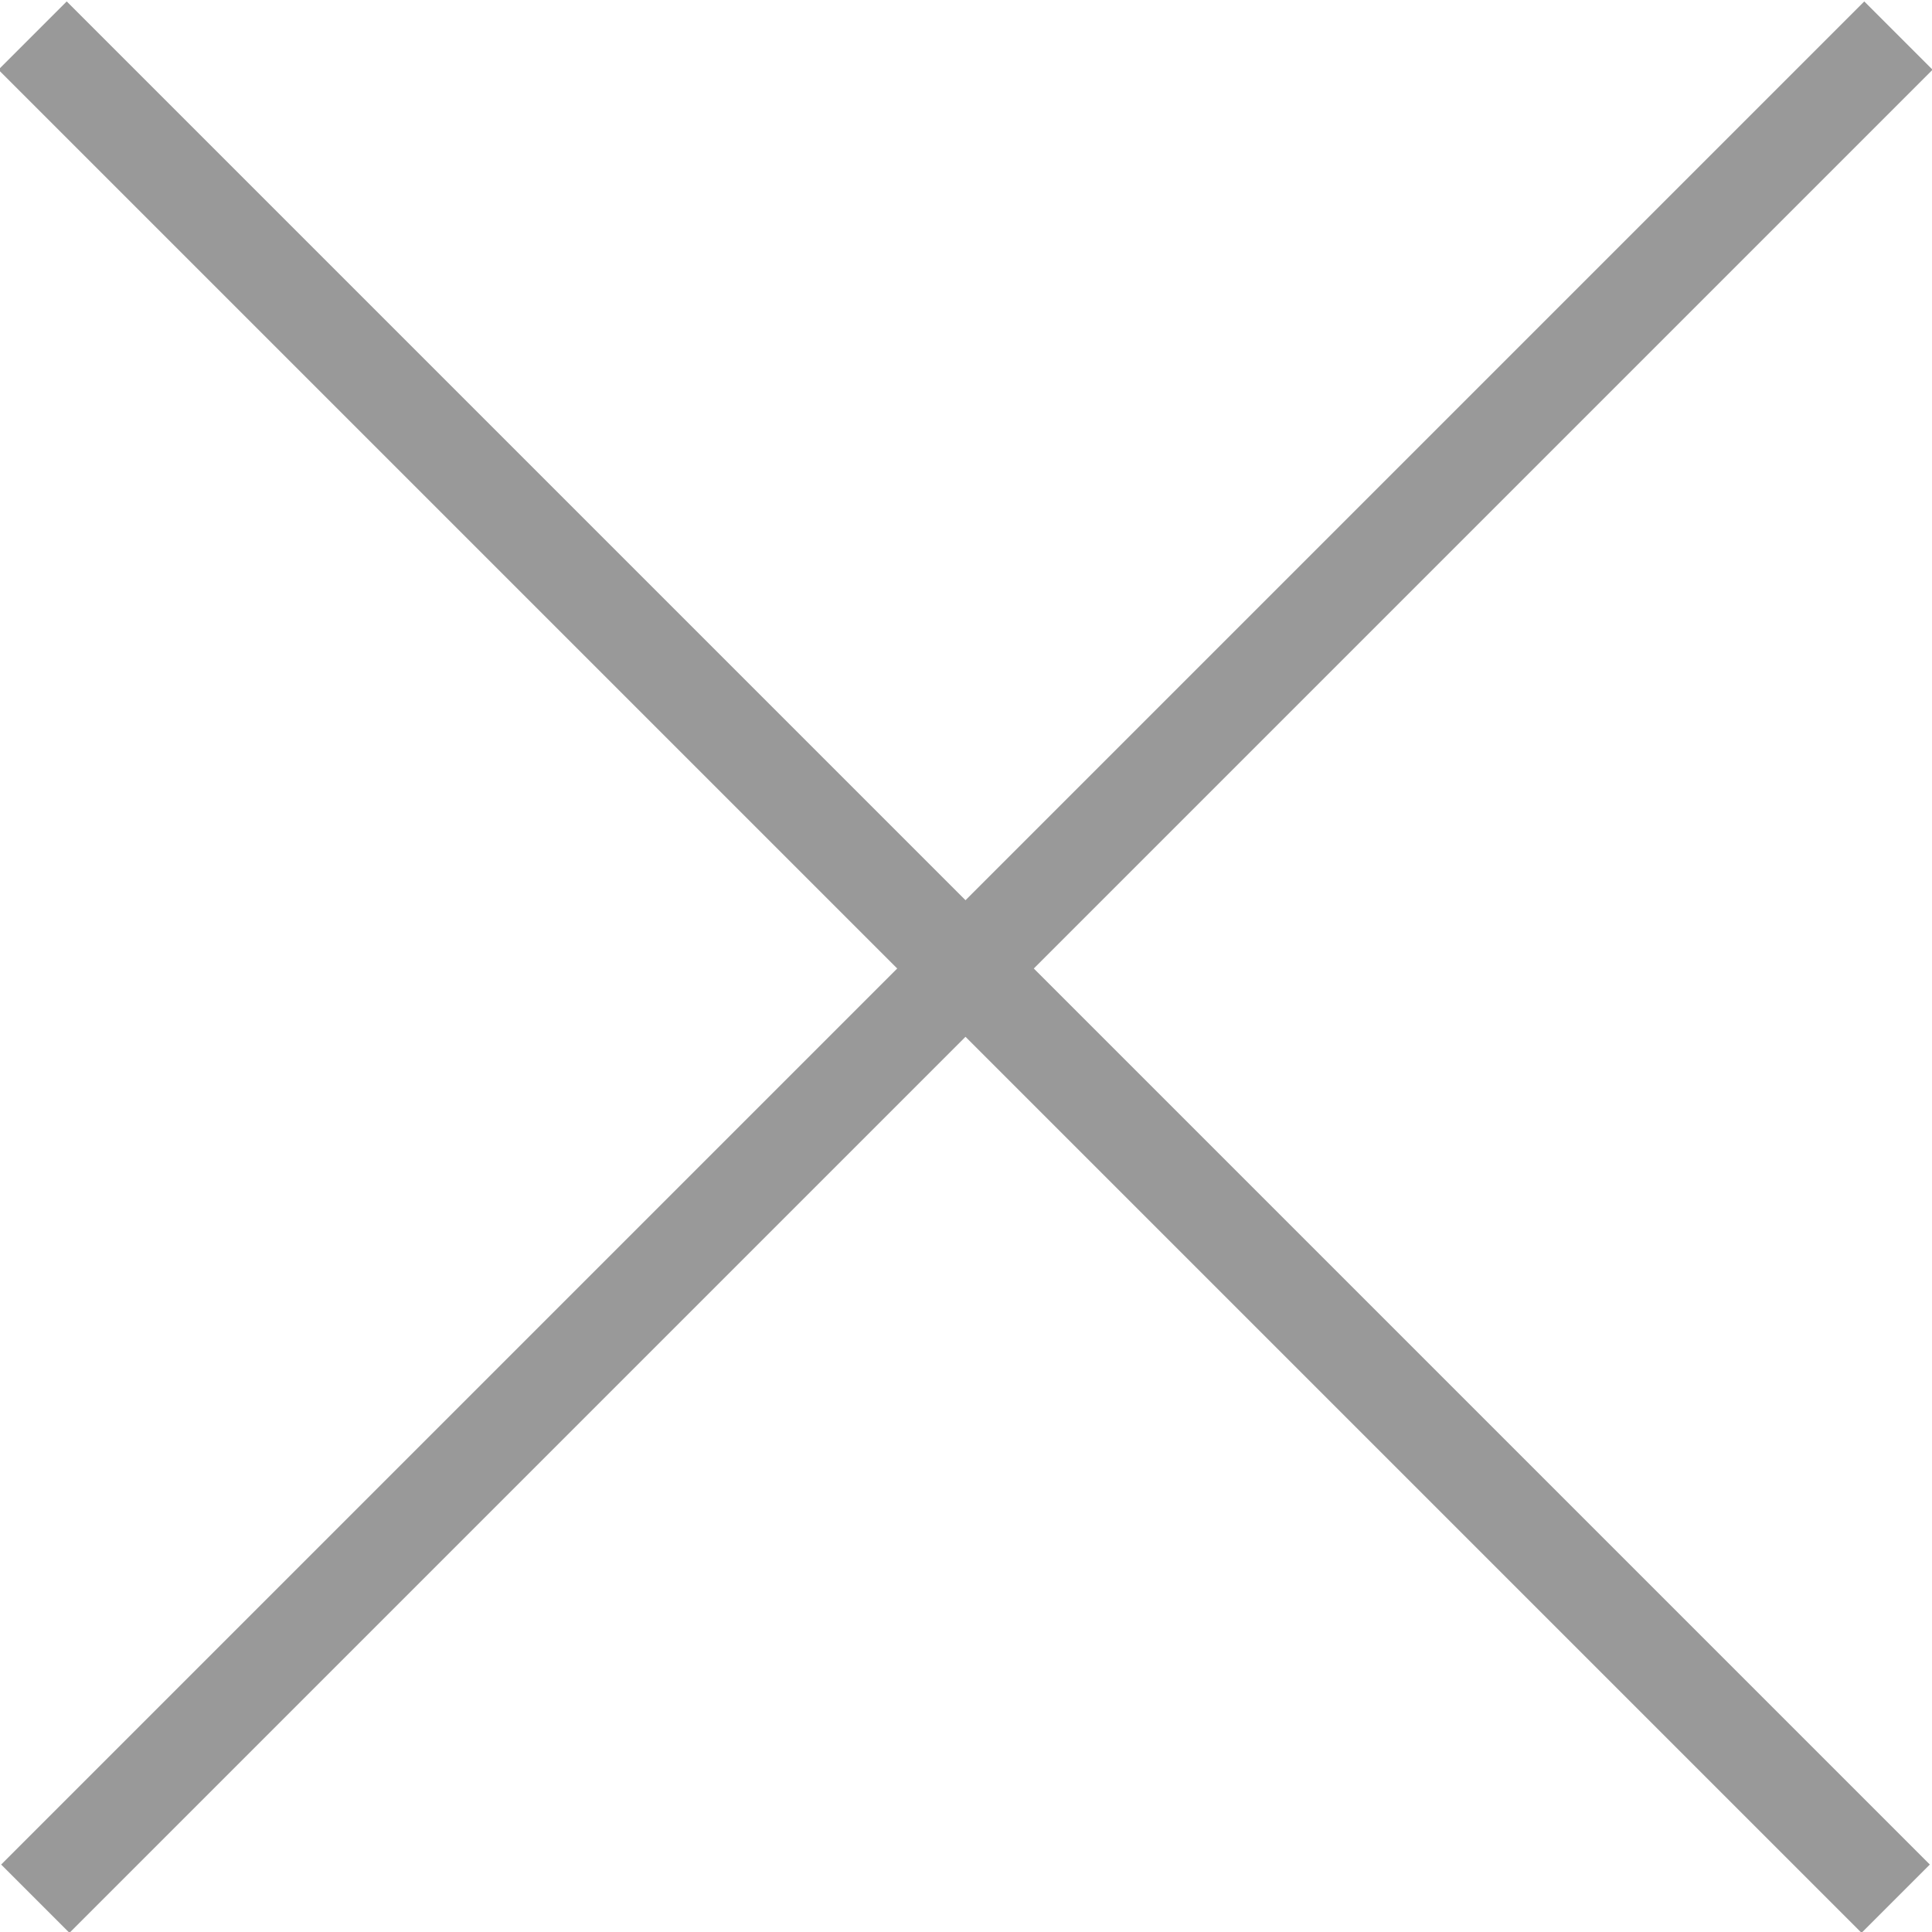 <?xml version="1.0" encoding="utf-8"?>
<!-- Generator: Adobe Illustrator 20.1.0, SVG Export Plug-In . SVG Version: 6.00 Build 0)  -->
<svg version="1.1" xmlns="http://www.w3.org/2000/svg" xmlns:xlink="http://www.w3.org/1999/xlink" x="0px" y="0px"
	 viewBox="0 0 50 50" style="enable-background:new 0 0 50 50;" xml:space="preserve">
<style type="text/css">
	.st0{display:none;}
	.st1{display:inline;fill:#5087BE;}
	.st2{fill:#999999;}
	.st3{display:inline;}
	.st4{fill:#B71C25;}
</style>
<g id="レイヤー_1" class="st0">
	<path class="st1" d="M25,5.6l20.8,41.9H4.2L25,5.6 M25,0L0.1,50h49.7L25,0L25,0z"/>
</g>
<g id="レイヤー_2">
	<g>
		
			<rect x="23.7" y="-9.1" transform="matrix(0.707 -0.707 0.707 0.707 -10.363 24.994)" class="st2" width="2.5" height="68.2"/>
		
			<rect x="-9.1" y="23.8" transform="matrix(0.707 -0.707 0.707 0.707 -10.363 24.994)" class="st2" width="68.2" height="2.5"/>
	</g>
</g>
<g id="レイヤー_3" class="st0">
	<path class="st1" d="M25,2.5c12.4,0,22.5,10.1,22.5,22.5S37.4,47.5,25,47.5S2.5,37.4,2.5,25S12.6,2.5,25,2.5 M25,0
		C11.2,0,0,11.2,0,25c0,13.8,11.2,25,25,25s25-11.2,25-25C50,11.2,38.8,0,25,0L25,0z"/>
</g>
<g id="レイヤー_4" class="st0">
	<g class="st3">
		<g>
			<path class="st4" d="M33.6,22.3c-2.2,2.2-4.9,3.6-8,3.6c-3.2,0-6.2-1.5-8.4-4C10.9,25.3,6.5,32.8,6.5,41.5c0,1.2,0.1,2.3,0.3,3.4
				c4.9,3.1,11.3,5,18.2,5c6.9,0,13.3-1.9,18.2-5c0.2-1.1,0.3-2.3,0.3-3.4C43.4,33.2,39.4,25.9,33.6,22.3z"/>
		</g>
		<g>
			<ellipse class="st4" cx="25.6" cy="10.6" rx="8.6" ry="10.6"/>
		</g>
	</g>
</g>
</svg>
